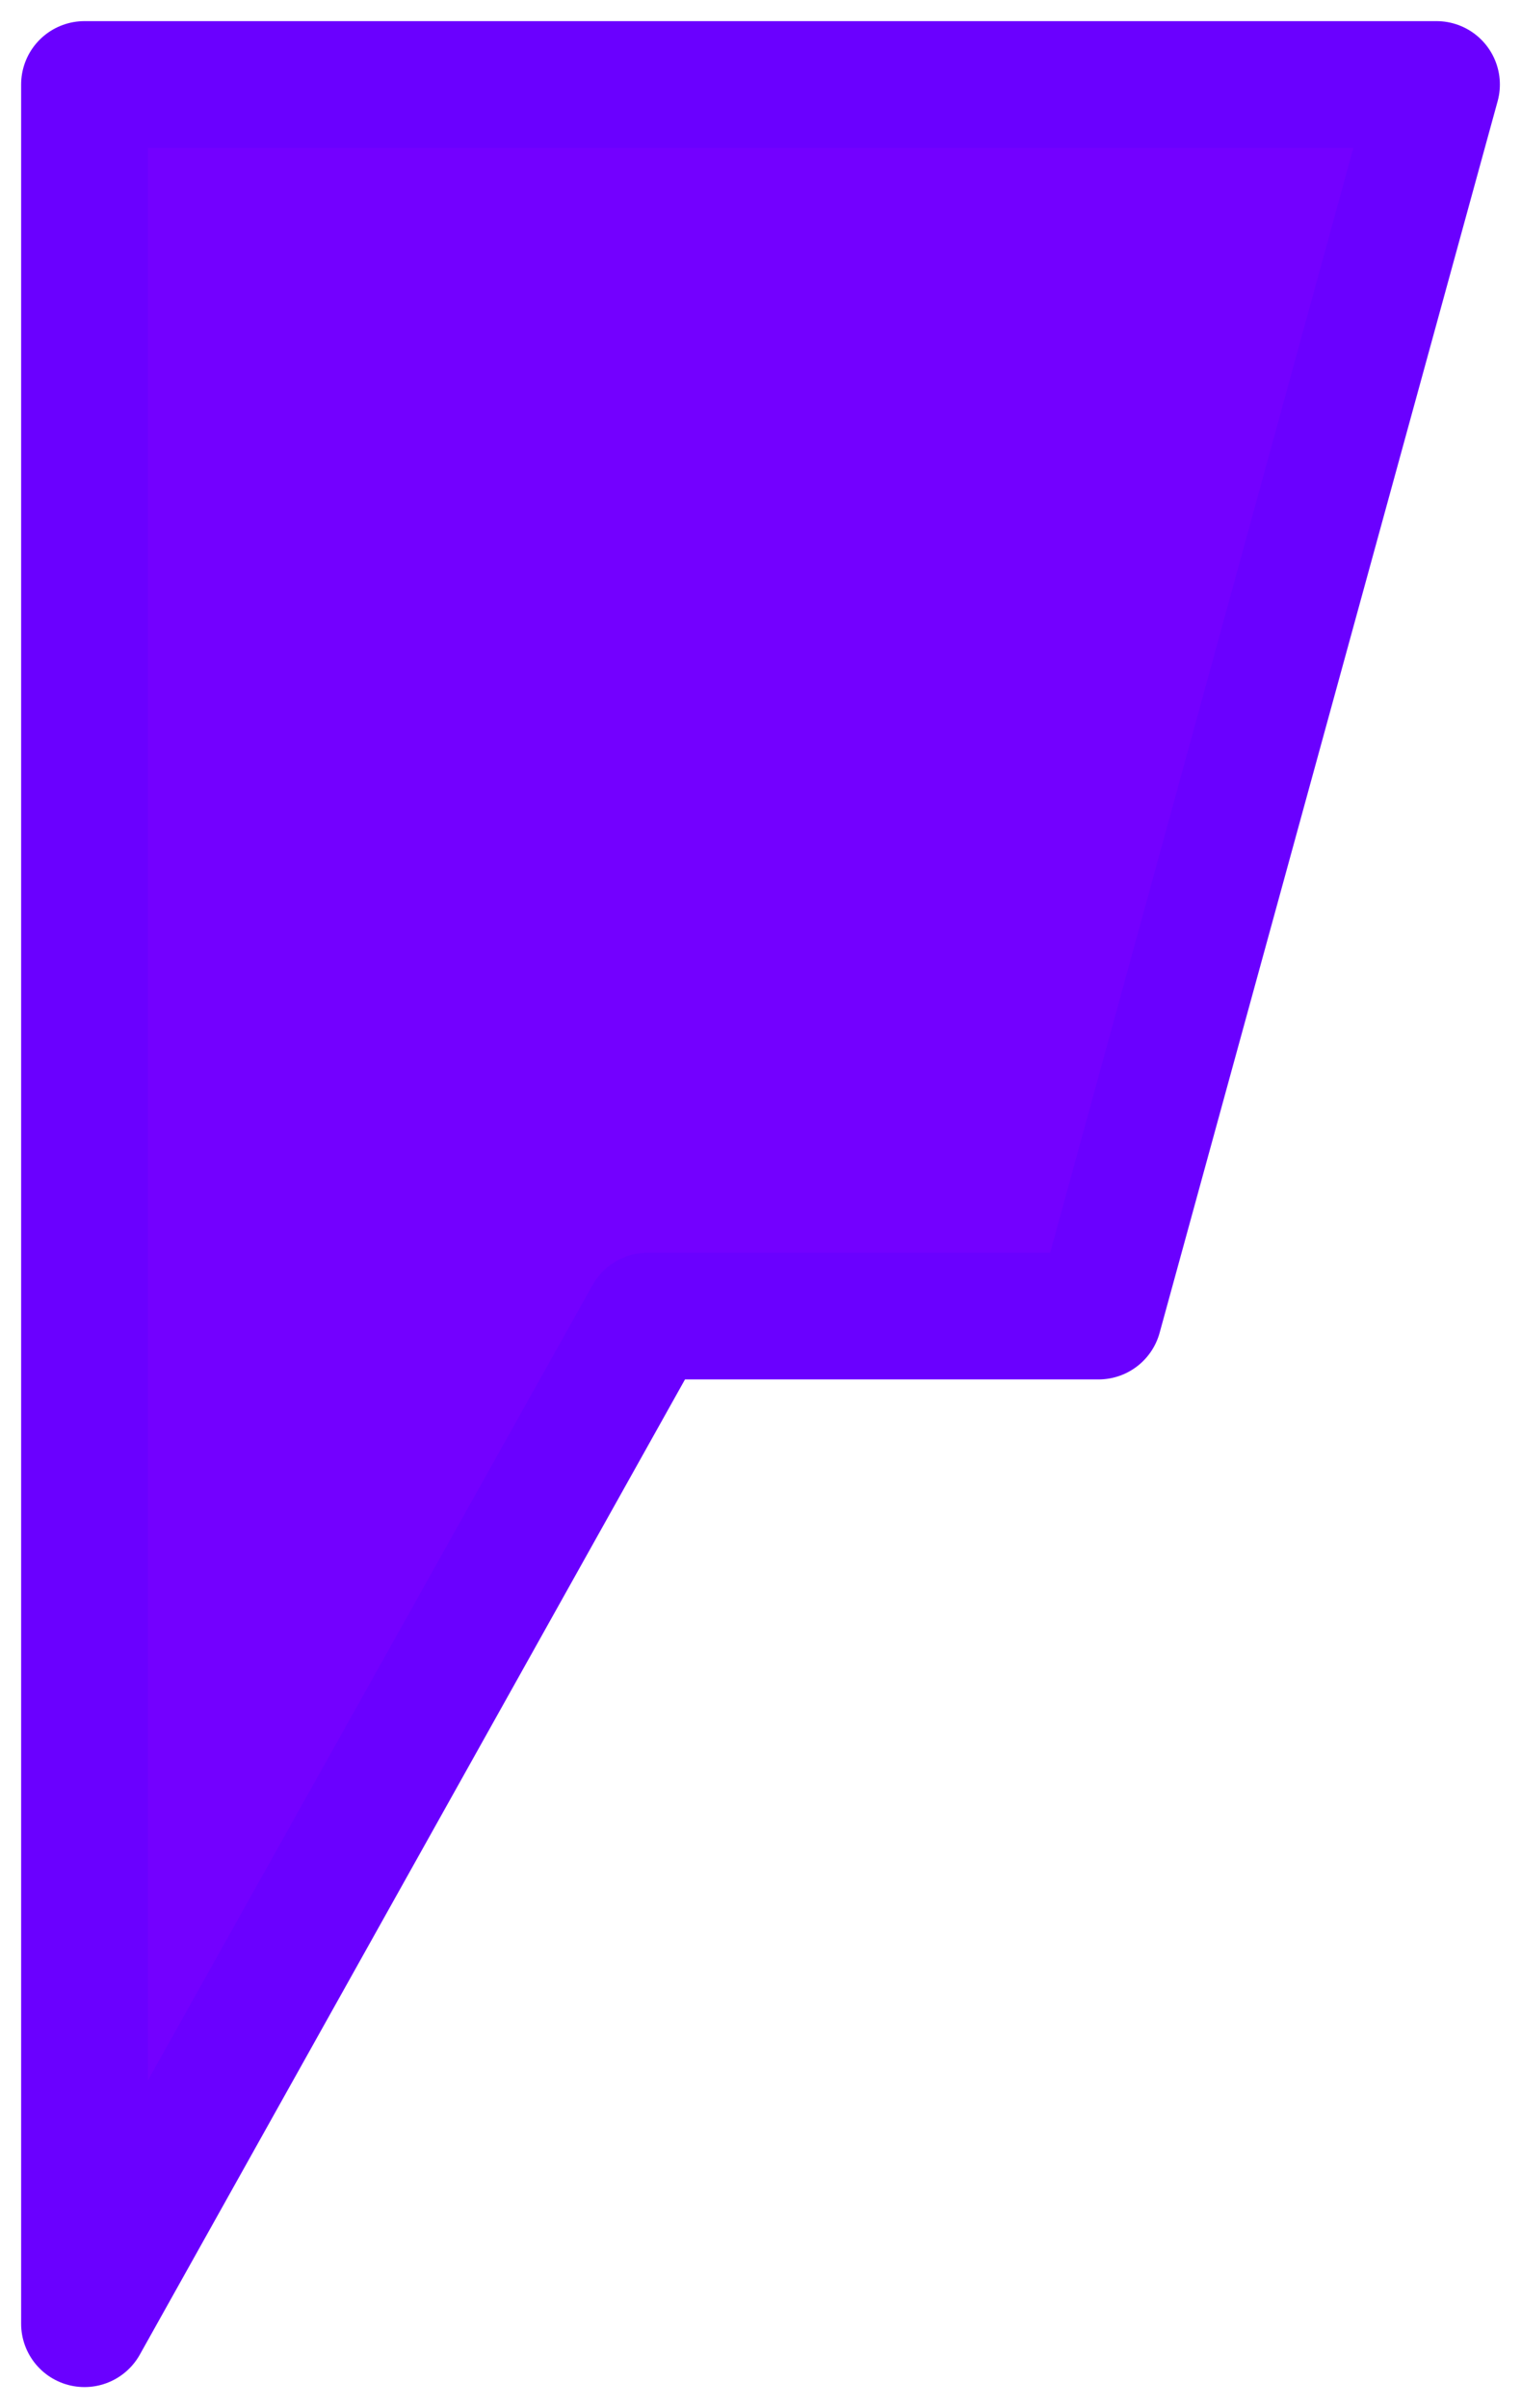 <svg width="36" height="57" viewBox="0 0 36 57" fill="none" xmlns="http://www.w3.org/2000/svg">
<path d="M34 2H2V55L15.333 31.15H26L34 2Z" fill="#7300FF" stroke="#6A00FF" stroke-width="3" stroke-linecap="round" stroke-linejoin="round"/>
</svg>
